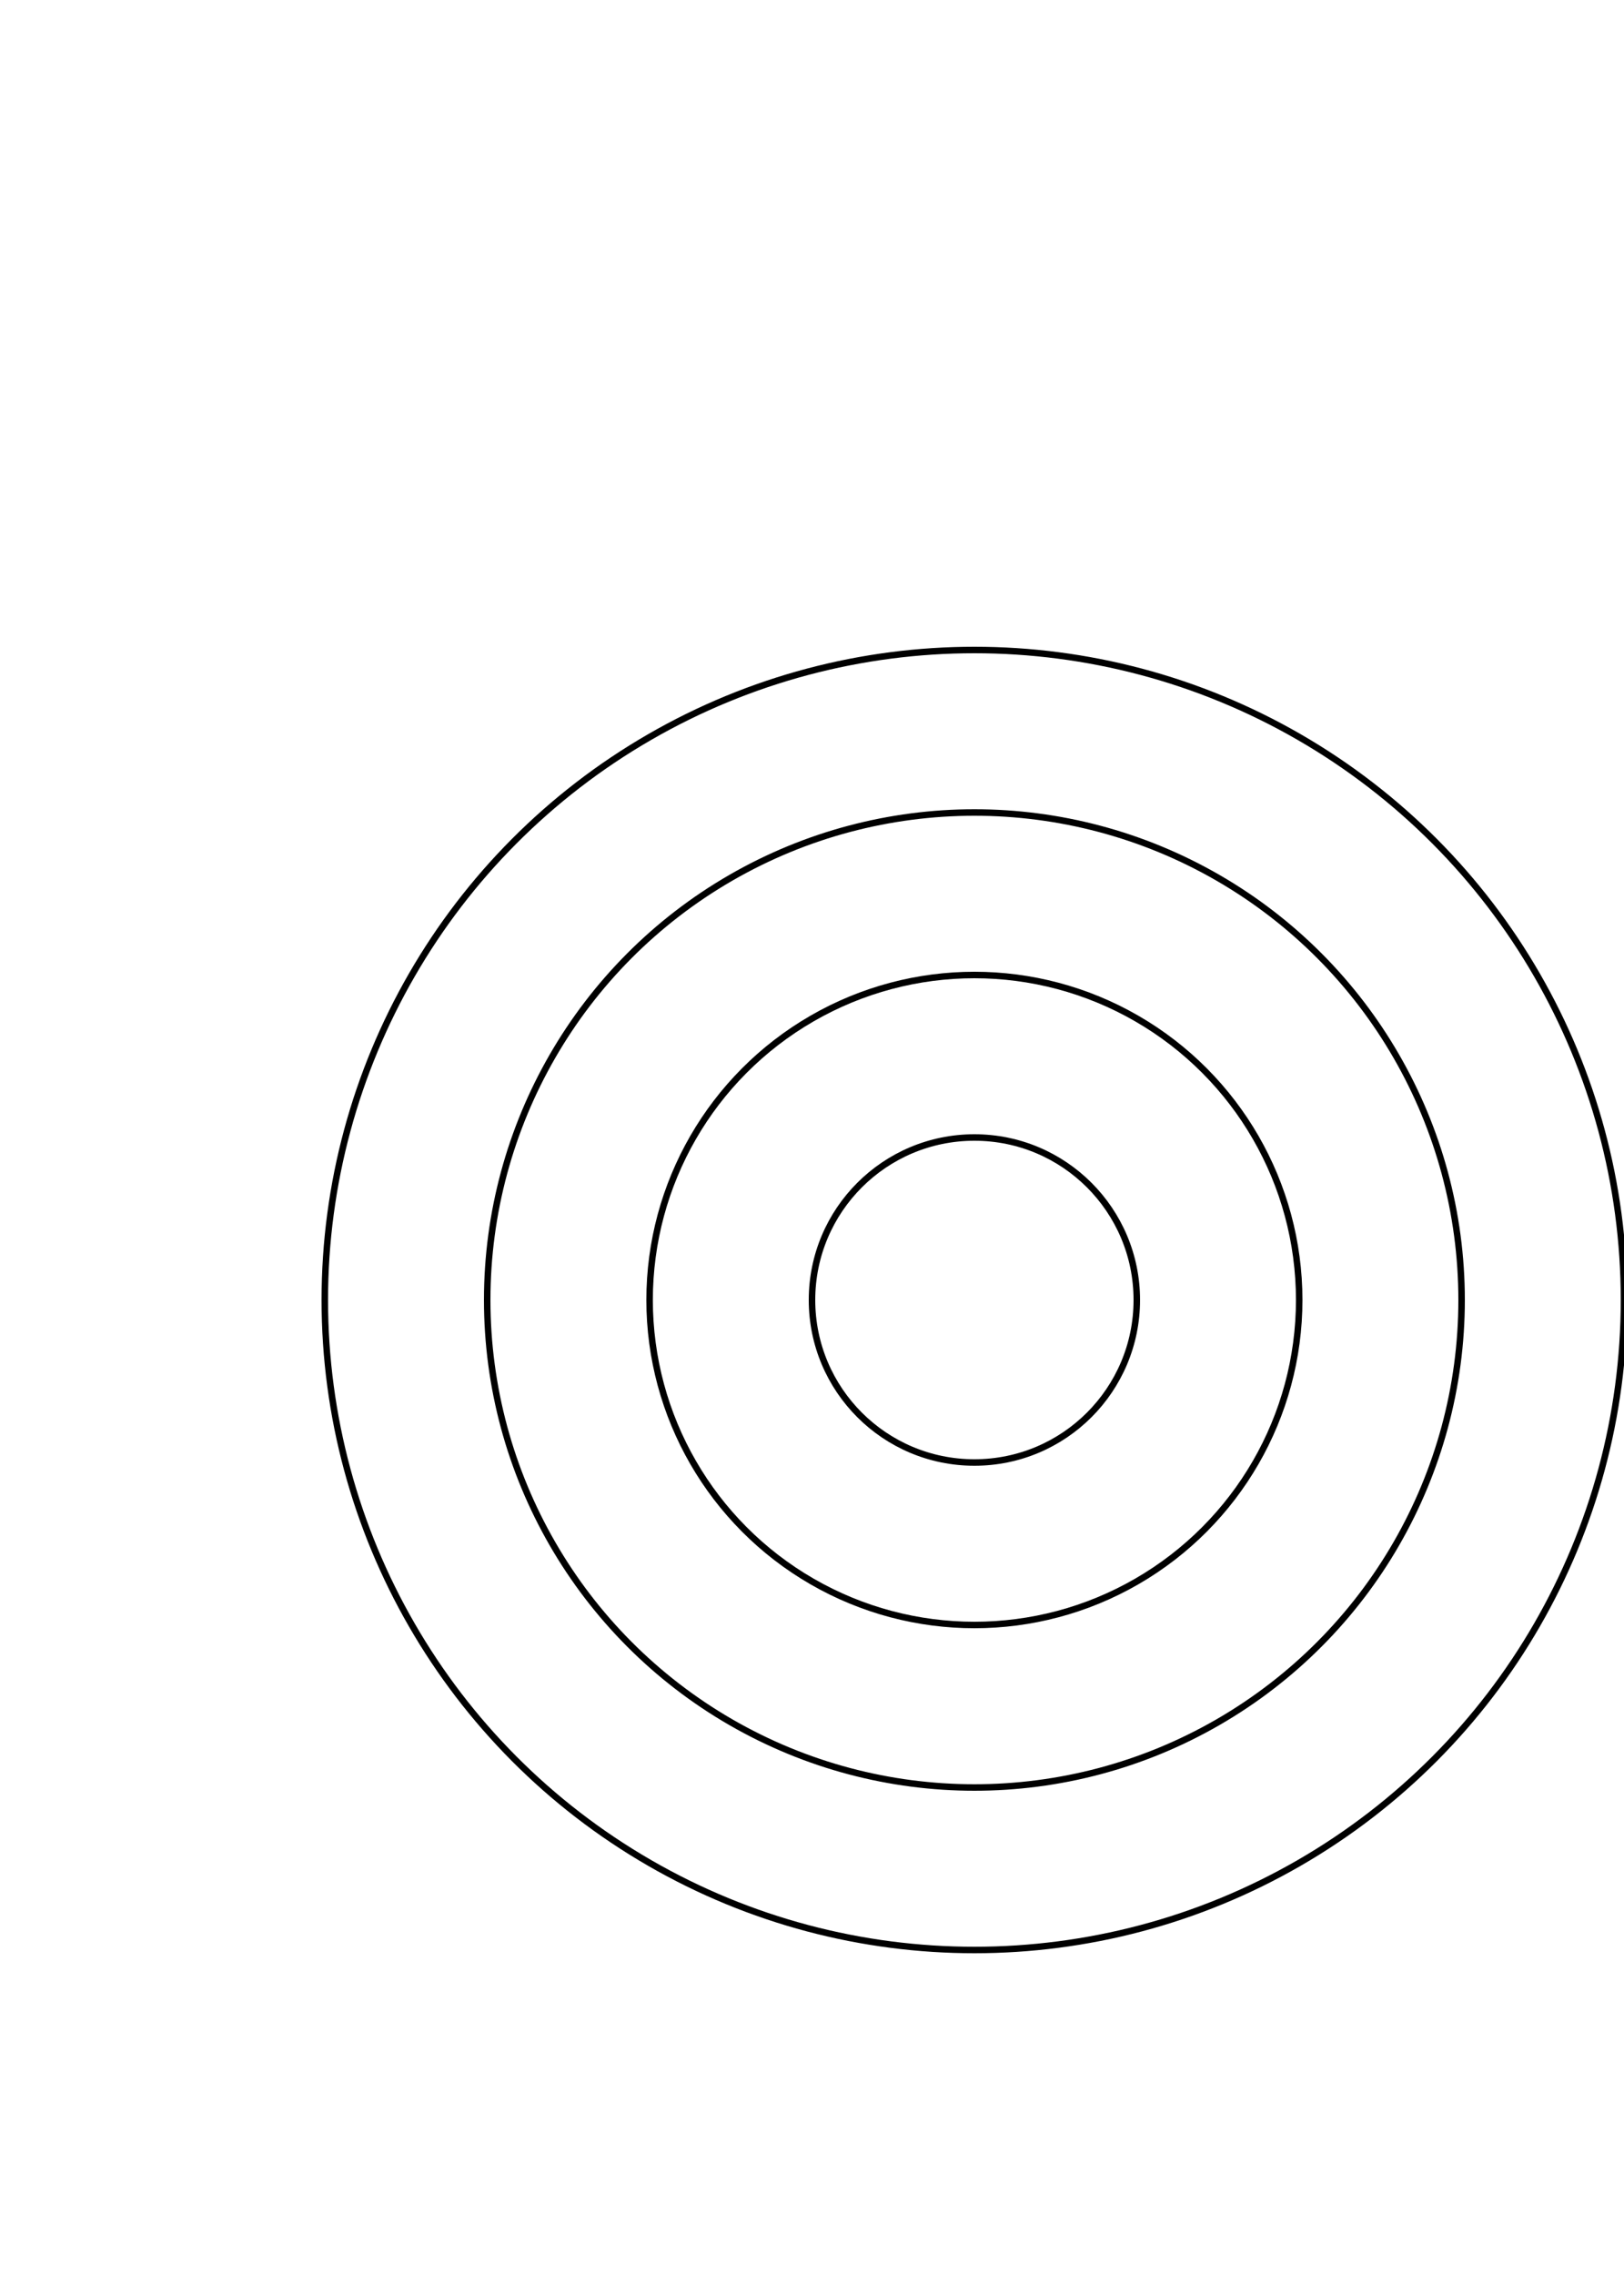 <?xml version="1.0" encoding="utf-8"?>
<!DOCTYPE svg PUBLIC "-//W3C//DTD SVG 1.1//EN" "http://www.w3.org/Graphics/SVG/1.1/DTD/svg11.dtd">
<!-- <svg width="100%" height="100%" version="1.1" xmlns="http://www.w3.org/2000/svg"> -->
<svg width="500" height="700" version="1.1" xmlns="http://www.w3.org/2000/svg">
    <!-- 统一设置偏移位置 -->
    <g transform='translate(300,400)' stroke='black' stroke-width='2'>
        <circle r='200' fill='transparent' />
        <circle r='150' fill='transparent' />
        <circle r='100' fill='transparent' />
        <circle r='50' fill='transparent' />
    </g>
</svg>
